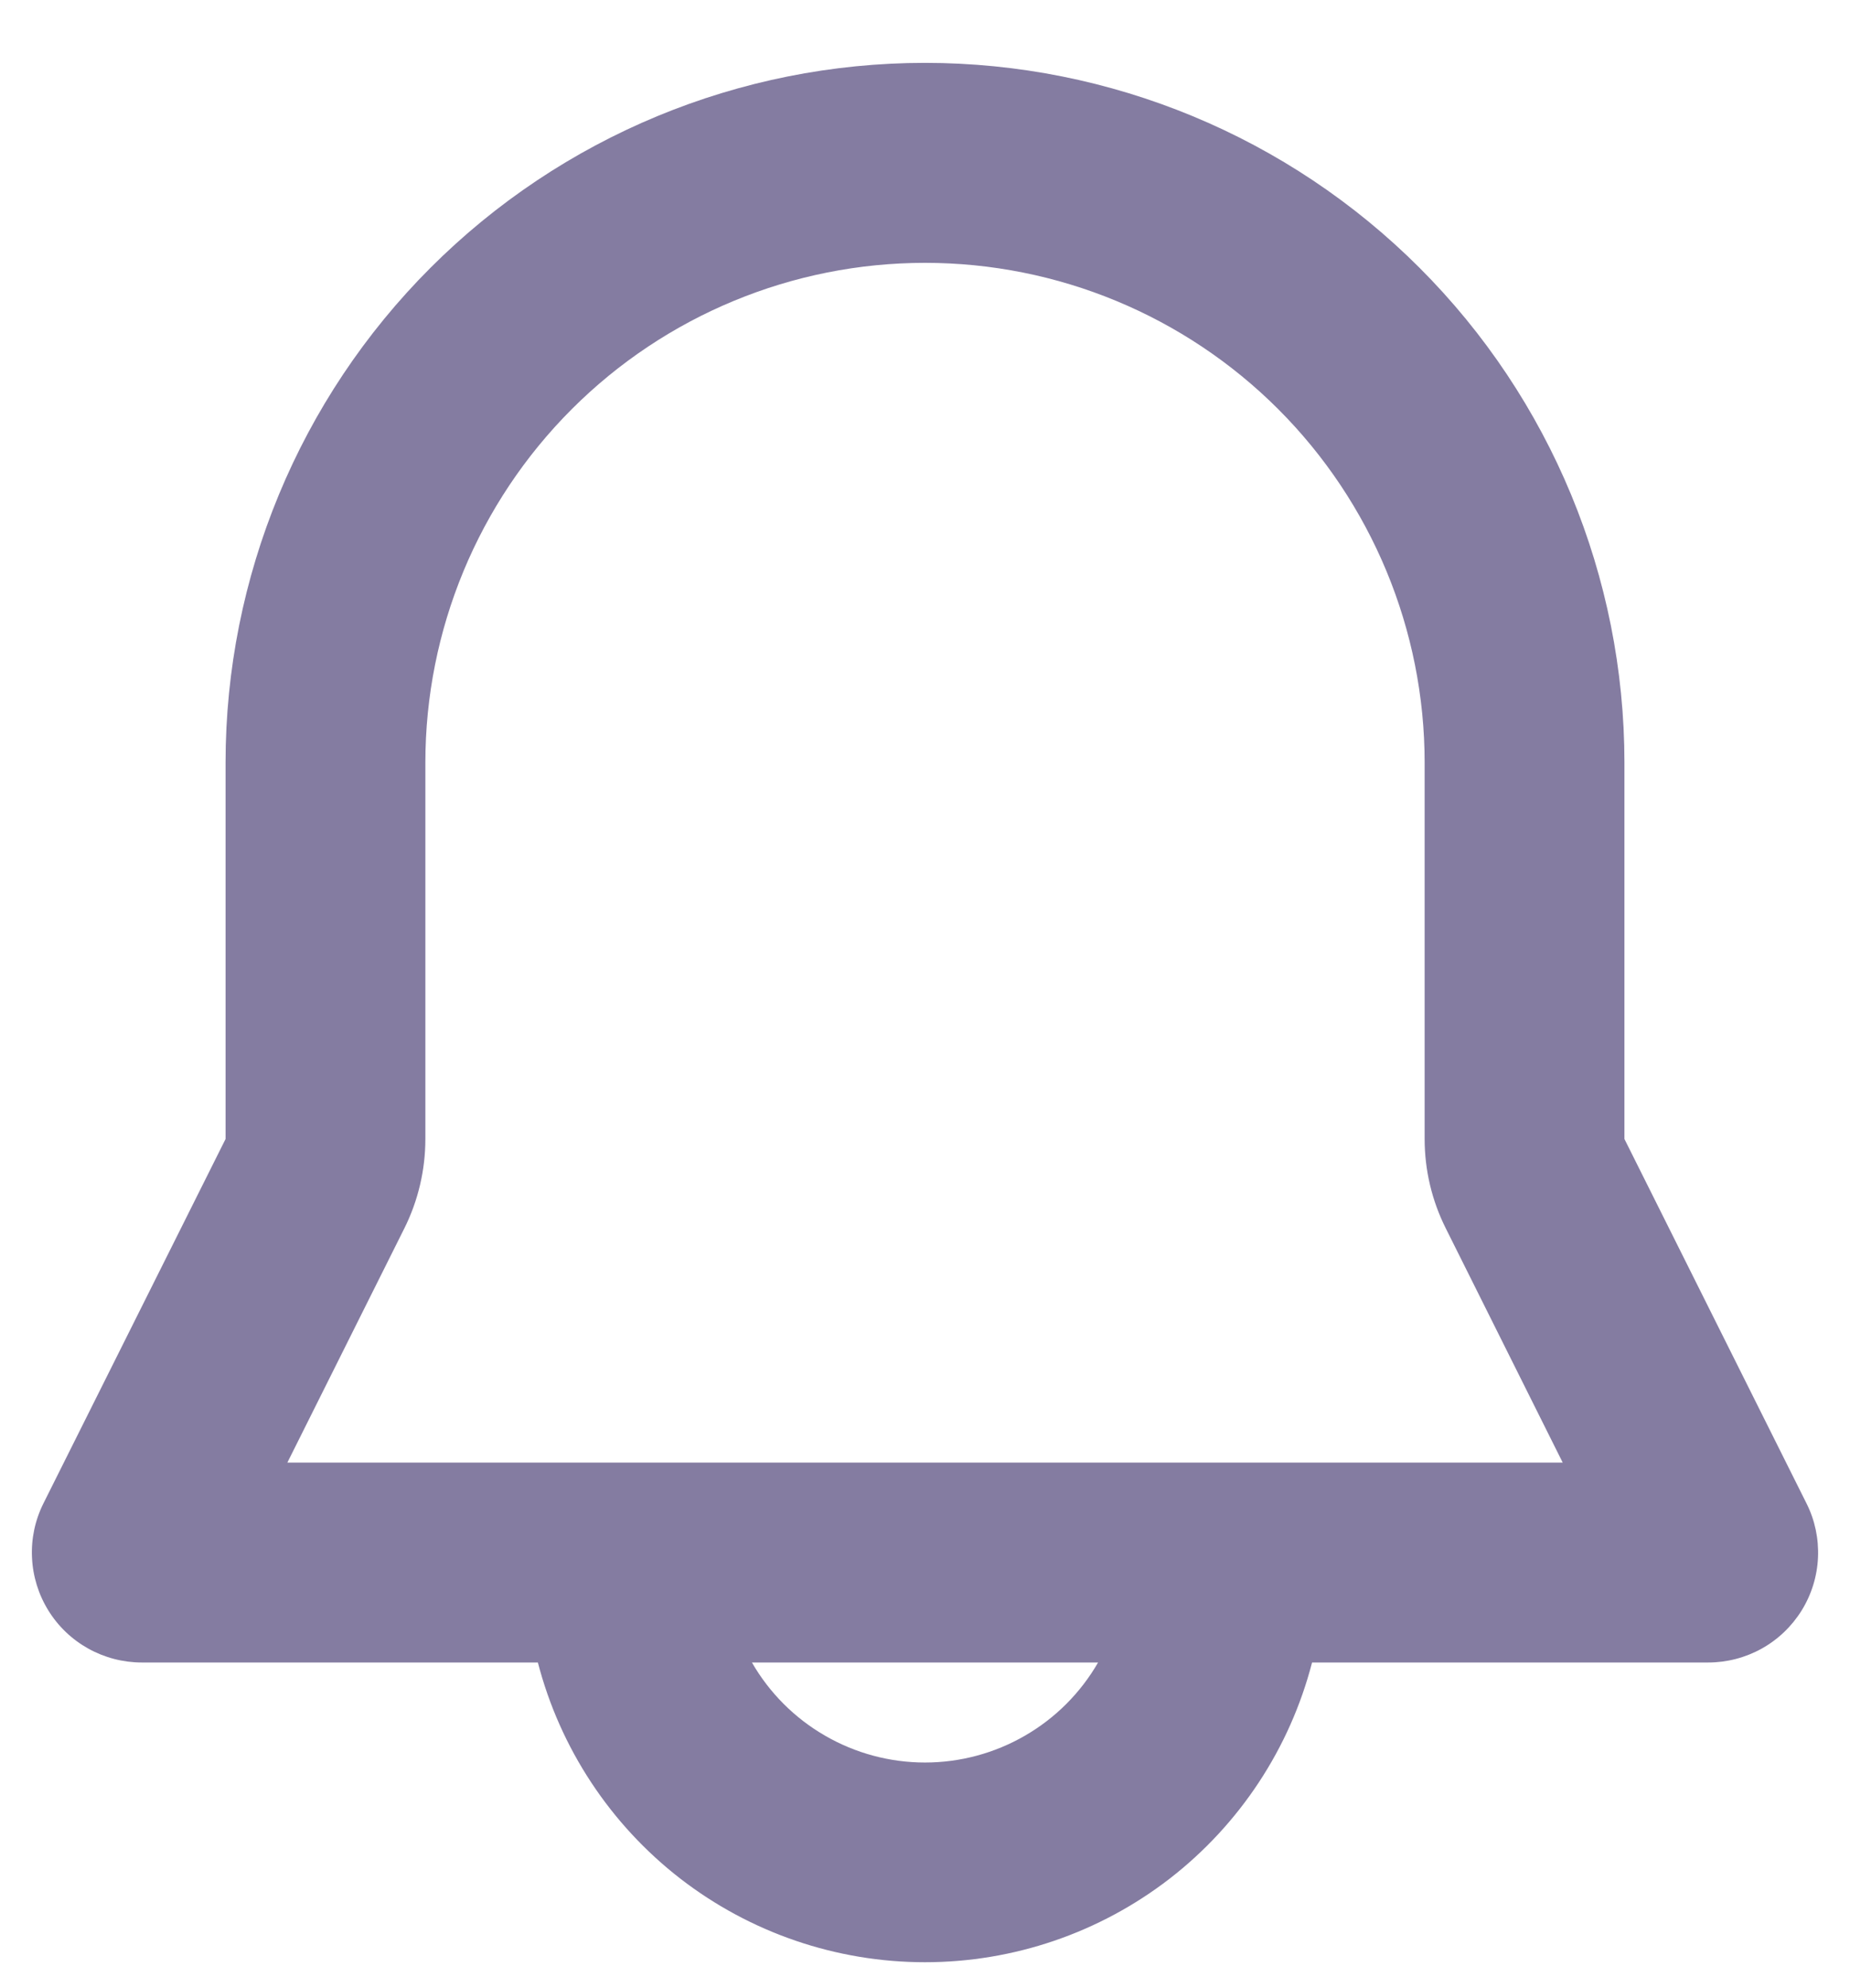 <svg width="27" height="29" viewBox="0 0 27 29" fill="none" xmlns="http://www.w3.org/2000/svg">
<path fill-rule="evenodd" clip-rule="evenodd" d="M3.292 11.125C3.292 8.418 4.367 5.821 6.282 3.907C8.196 1.993 10.793 0.917 13.5 0.917C16.207 0.917 18.804 1.993 20.718 3.907C22.633 5.821 23.708 8.418 23.708 11.125V16.614L26.365 21.929C26.488 22.173 26.545 22.445 26.533 22.718C26.521 22.991 26.439 23.257 26.295 23.49C26.151 23.722 25.951 23.914 25.712 24.047C25.473 24.18 25.204 24.25 24.93 24.25H19.149C18.825 25.502 18.094 26.61 17.072 27.402C16.049 28.193 14.793 28.622 13.5 28.622C12.207 28.622 10.951 28.193 9.928 27.402C8.906 26.61 8.175 25.502 7.85 24.25H2.069C1.796 24.25 1.527 24.18 1.288 24.047C1.049 23.914 0.848 23.722 0.705 23.49C0.561 23.257 0.479 22.991 0.467 22.718C0.454 22.445 0.512 22.173 0.634 21.929L3.292 16.614V11.125ZM10.974 24.25C11.23 24.694 11.598 25.062 12.042 25.318C12.485 25.574 12.988 25.709 13.5 25.709C14.012 25.709 14.515 25.574 14.958 25.318C15.402 25.062 15.77 24.694 16.026 24.25H10.974ZM13.5 3.834C11.566 3.834 9.711 4.602 8.344 5.969C6.976 7.337 6.208 9.191 6.208 11.125V16.614C6.208 17.067 6.103 17.513 5.901 17.918L4.194 21.334H22.807L21.101 17.918C20.898 17.514 20.792 17.067 20.792 16.614V11.125C20.792 9.191 20.023 7.337 18.656 5.969C17.288 4.602 15.434 3.834 13.5 3.834Z" fill="#322662" fill-opacity="0.6"/>
</svg>
